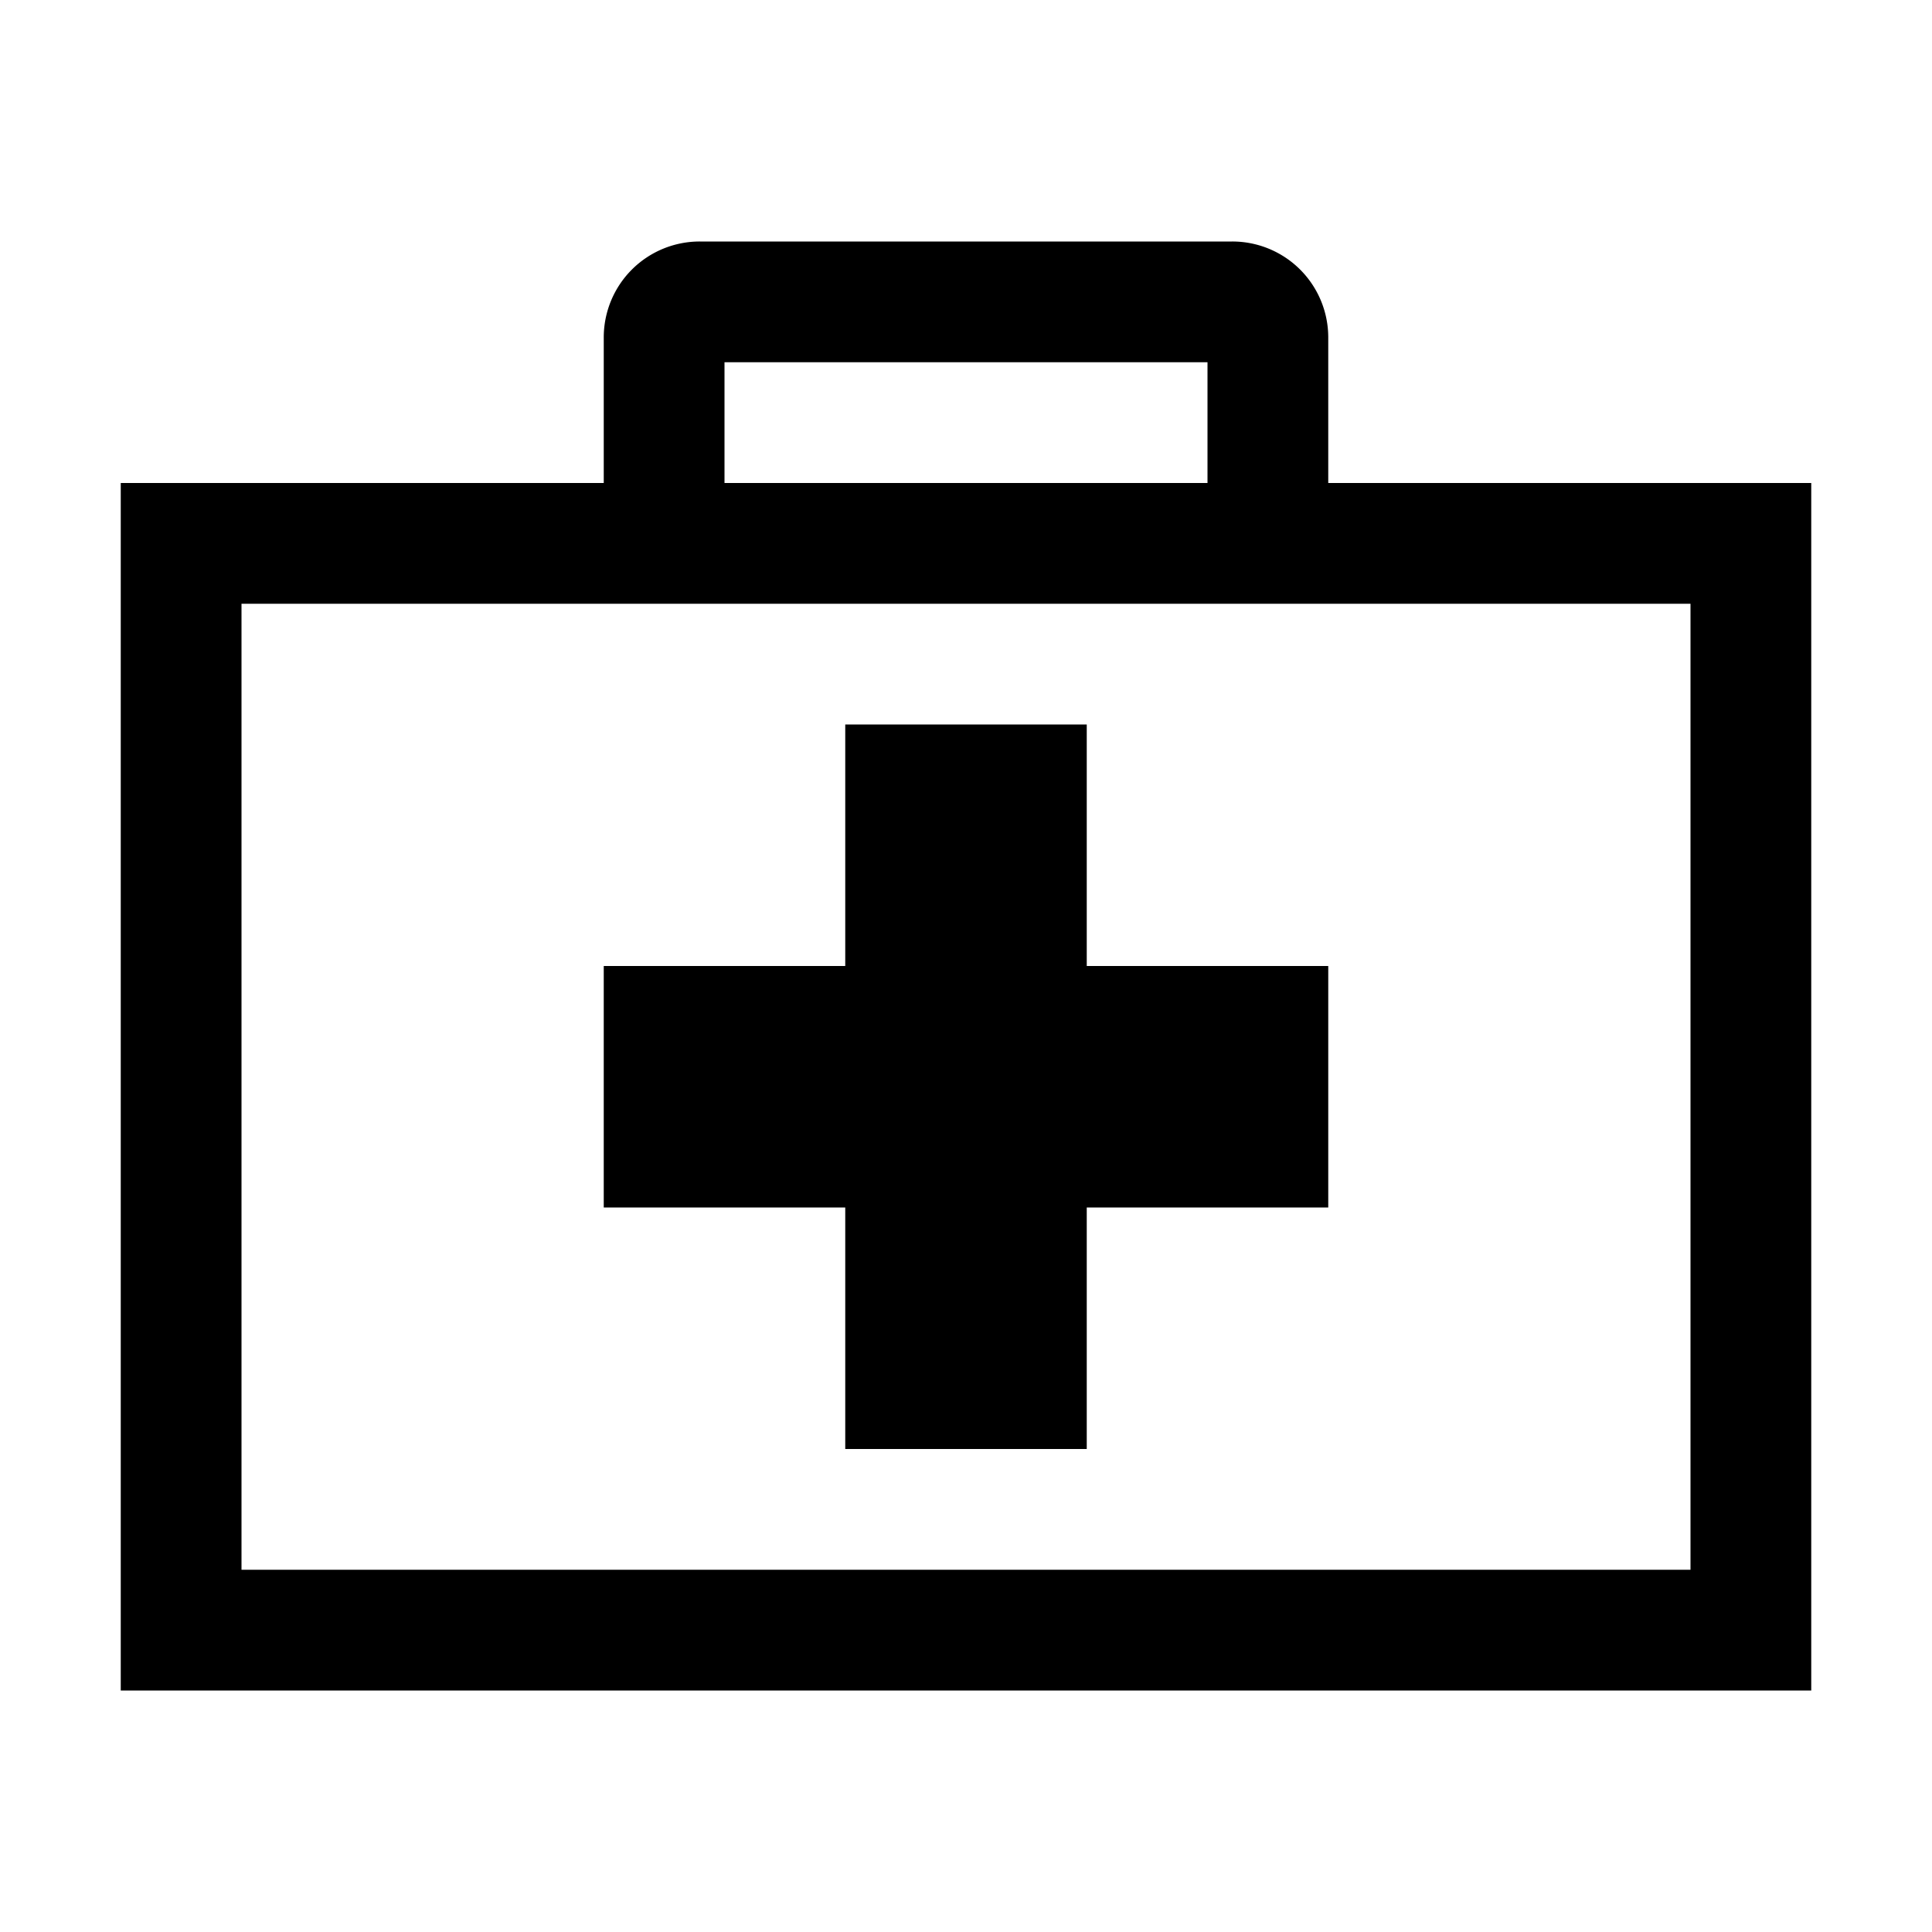 <svg id="Layer_1" data-name="Layer 1" xmlns="http://www.w3.org/2000/svg" viewBox="0 0 144 144"><title>medical</title><path d="M126,36H99V25.16A7.15,7.15,0,0,0,91.84,18H52.16A7.15,7.15,0,0,0,45,25.16V36H9v90H135V36ZM54,27H90v9H54Zm72,90H18V45H126Z"/><polygon points="45 90 63 90 63 108 81 108 81 90 99 90 99 72 81 72 81 54 63 54 63 72 45 72 45 90"/></svg>